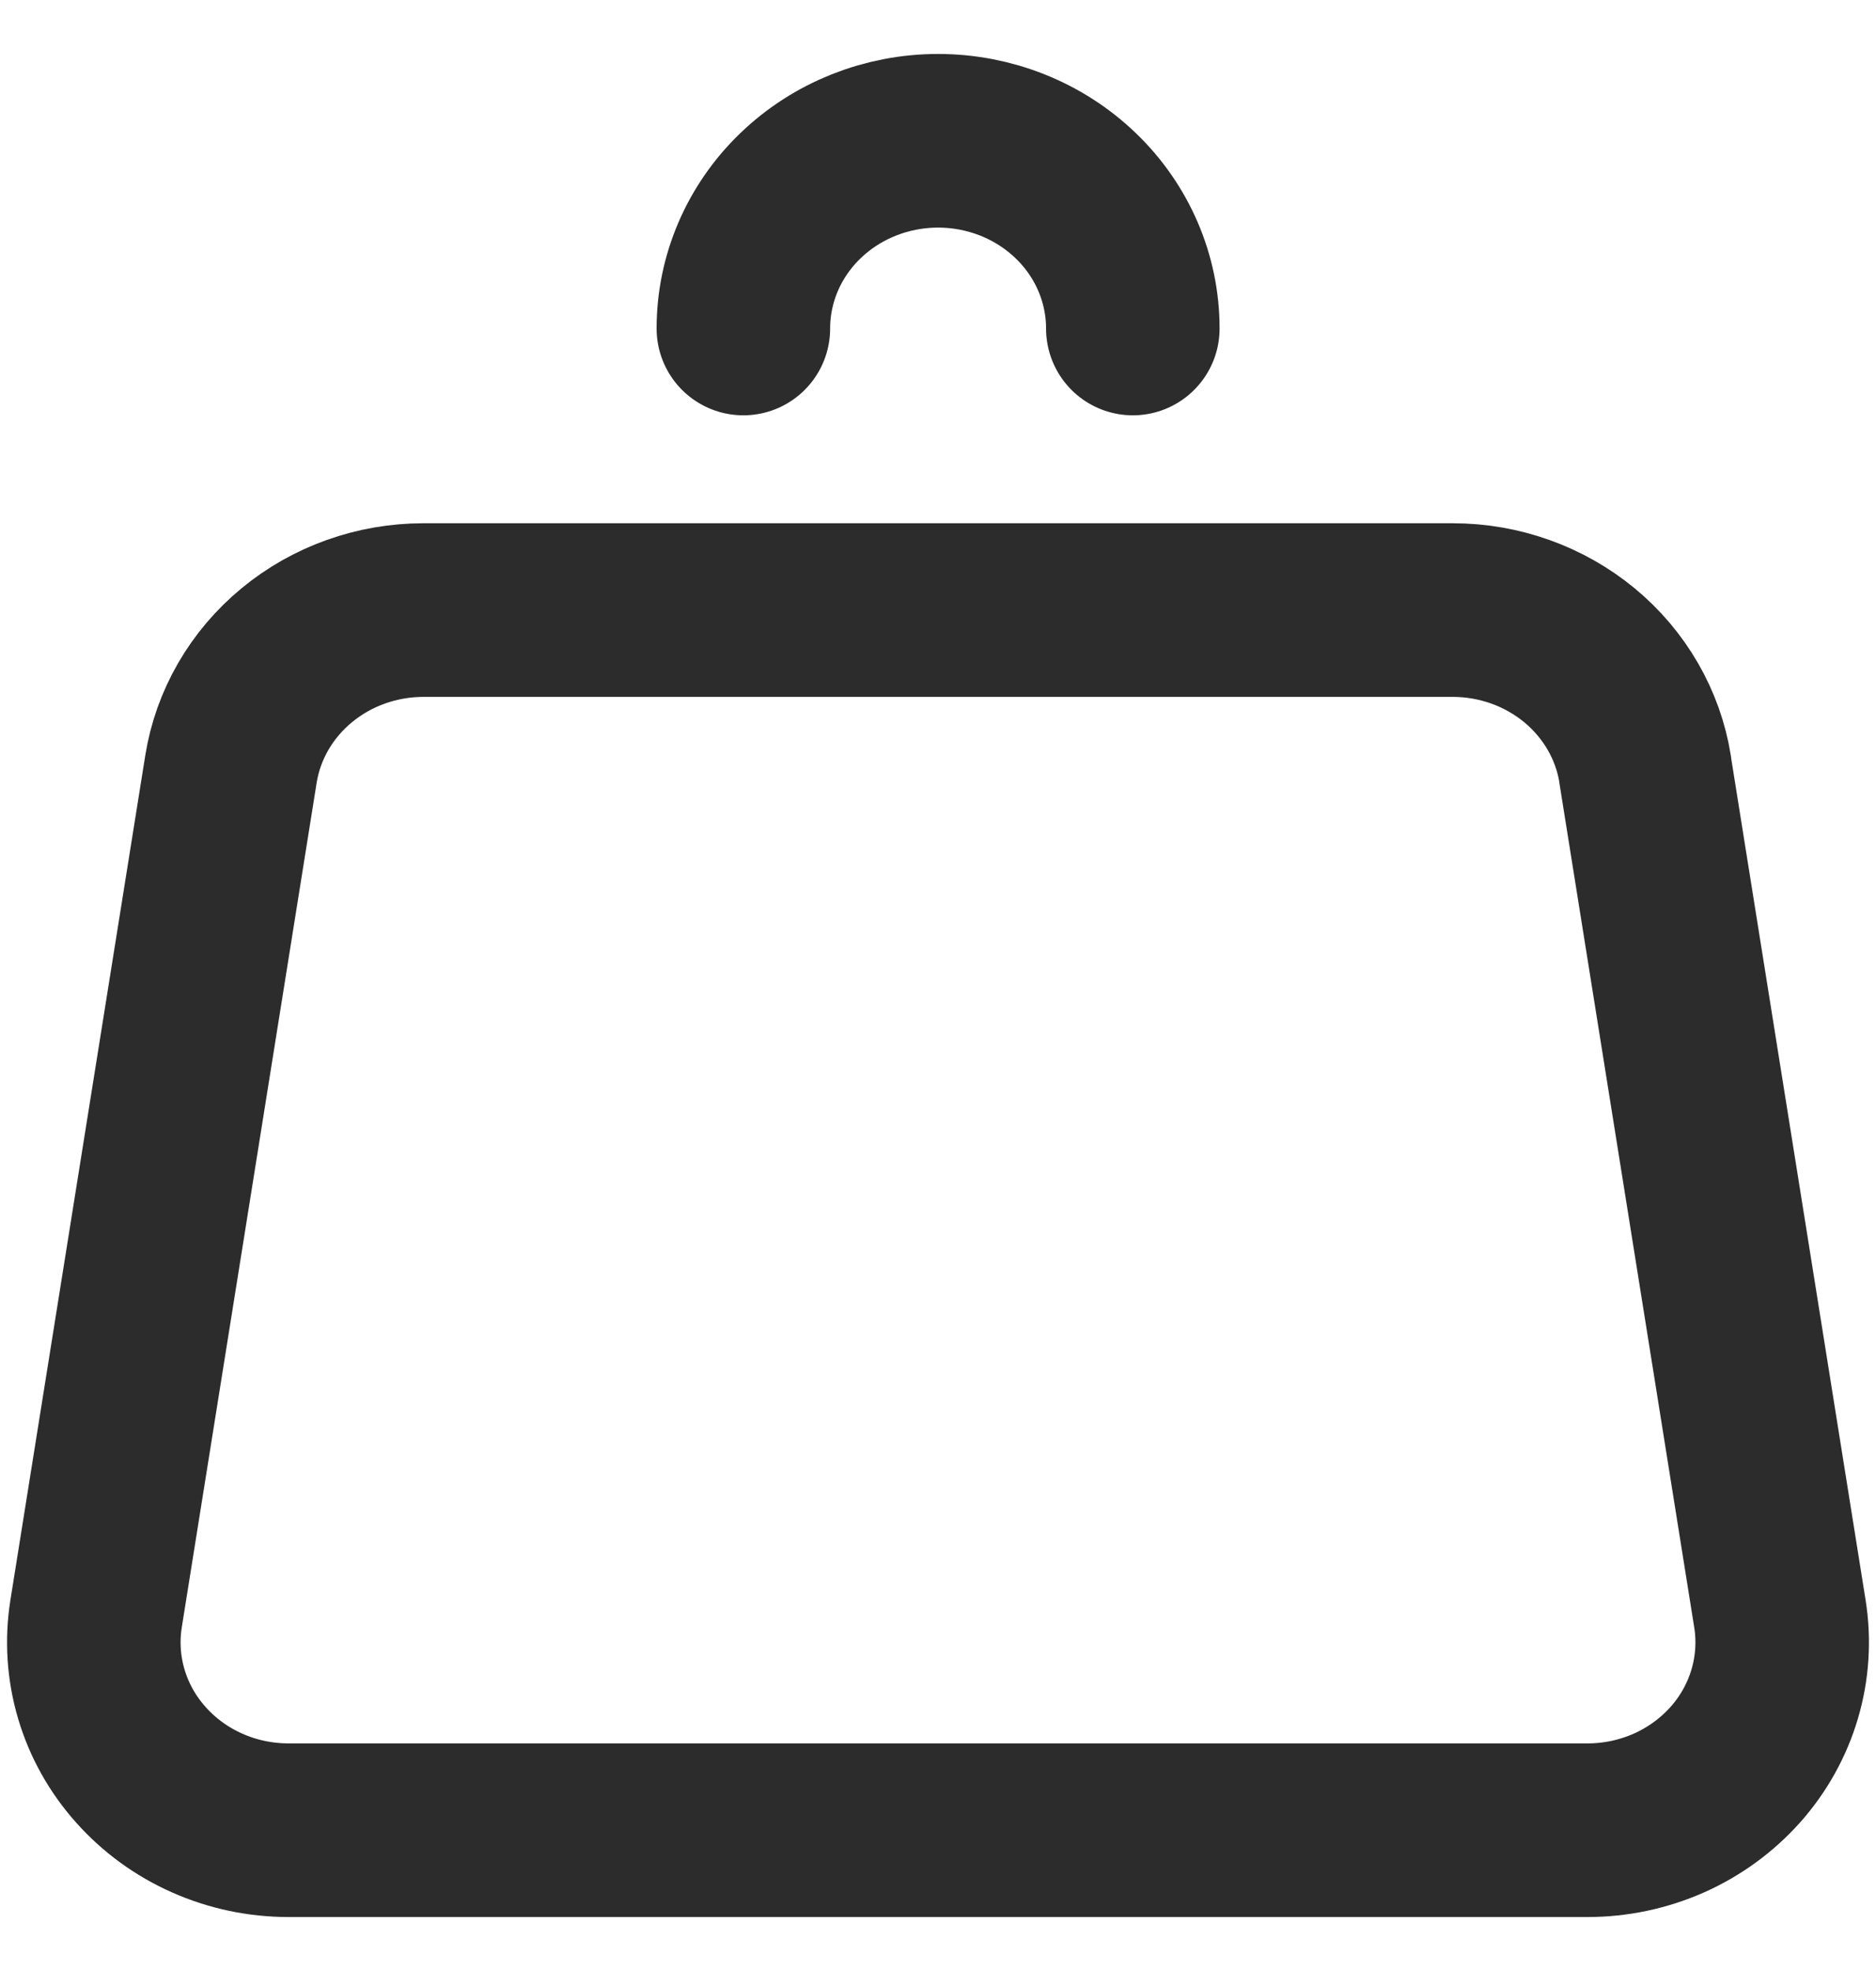 <svg width="20" height="21" viewBox="0 0 20 21" fill="none" xmlns="http://www.w3.org/2000/svg">
<path d="M12.077 3.5C12.077 2.97 11.859 2.461 11.469 2.086C11.08 1.711 10.552 1.5 10.001 1.5C9.45 1.5 8.922 1.711 8.533 2.086C8.143 2.461 7.925 2.97 7.925 3.5M17.538 8.196L18.976 17.196C19.021 17.481 19.002 17.772 18.92 18.049C18.838 18.326 18.695 18.583 18.5 18.802C18.305 19.02 18.064 19.196 17.792 19.317C17.52 19.437 17.225 19.5 16.925 19.5H3.077C2.777 19.5 2.481 19.438 2.209 19.317C1.937 19.197 1.696 19.021 1.501 18.802C1.306 18.584 1.162 18.327 1.08 18.049C0.998 17.772 0.979 17.481 1.024 17.196L2.462 8.196C2.537 7.724 2.786 7.293 3.163 6.982C3.539 6.671 4.019 6.5 4.515 6.5H15.487C15.983 6.5 16.462 6.671 16.839 6.982C17.215 7.293 17.464 7.724 17.539 8.196H17.538Z" stroke="#2C2C2C" stroke-width="1.85" stroke-linecap="round" stroke-linejoin="round"/>
</svg>
